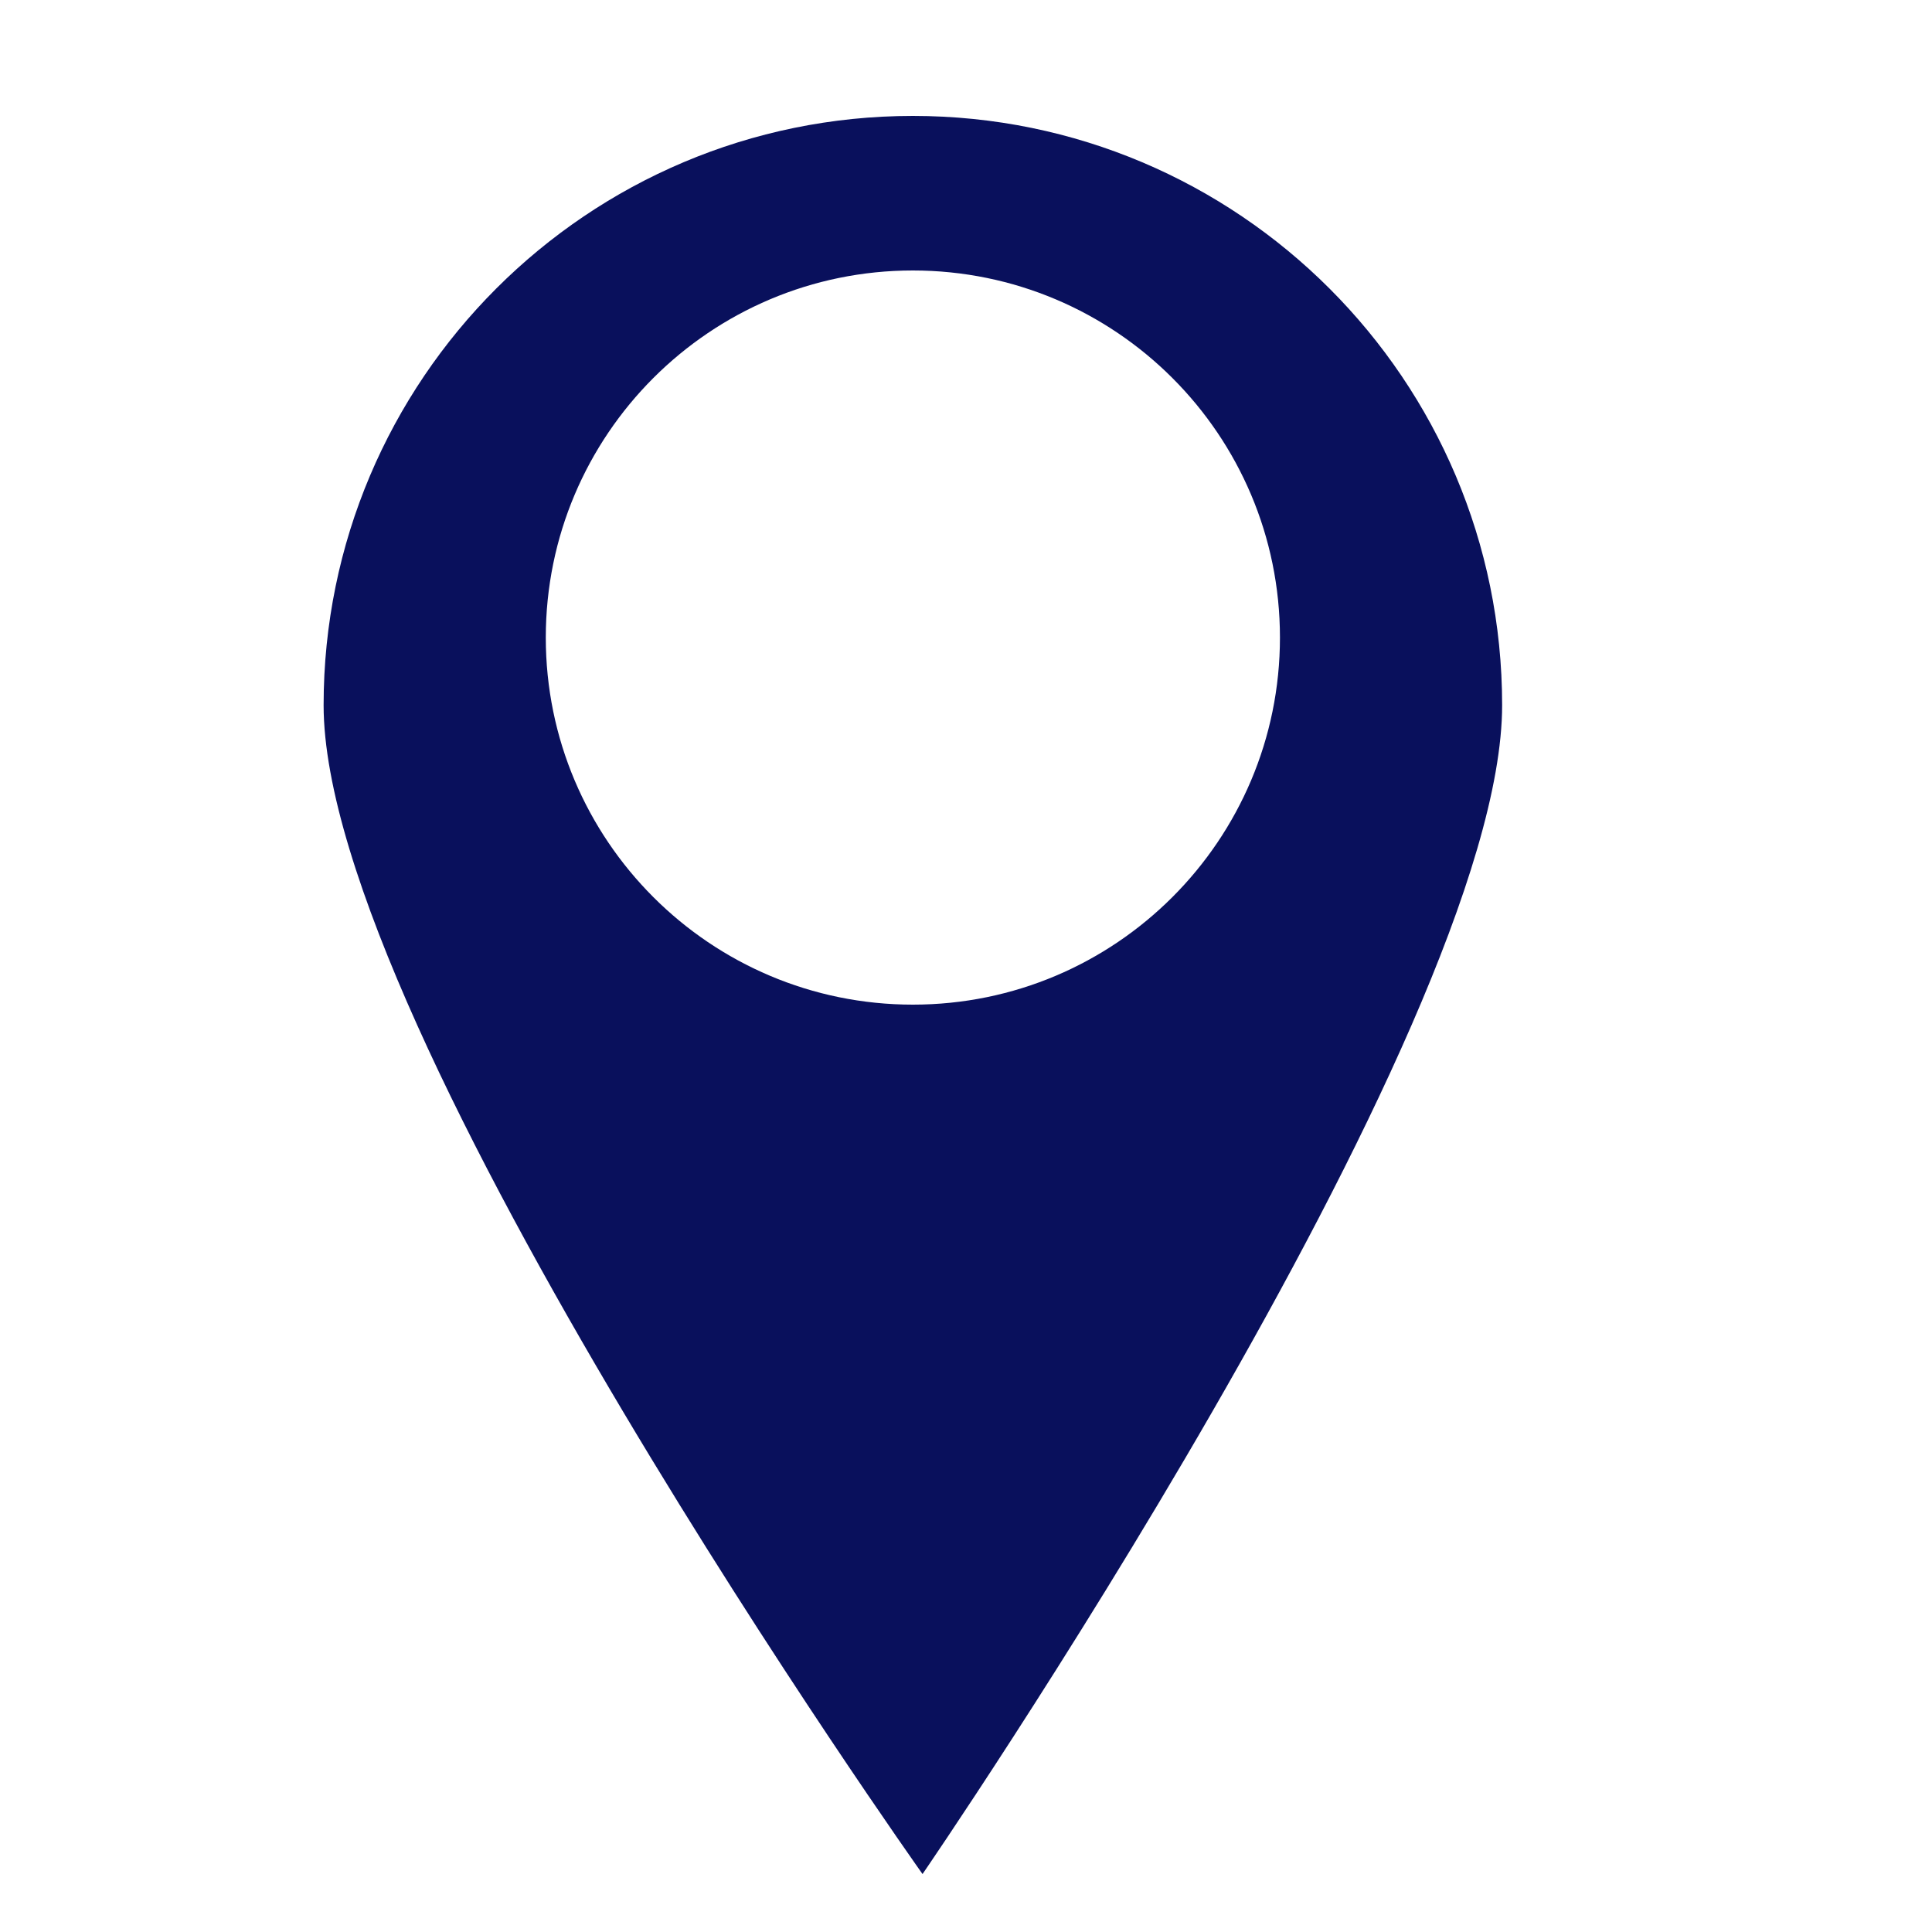 <?xml version="1.0" encoding="utf-8"?>
<!-- Generator: Adobe Illustrator 26.3.1, SVG Export Plug-In . SVG Version: 6.00 Build 0)  -->
<svg version="1.1" id="Capa_1" xmlns="http://www.w3.org/2000/svg" xmlns:xlink="http://www.w3.org/1999/xlink" x="0px" y="0px"
	 viewBox="0 0 100 100" style="enable-background:new 0 0 100 100;" xml:space="preserve">
<style type="text/css">
	.st0{fill:#09105C;}
</style>
<path class="st0" d="M47.25,6c-16.84,0-30.5,13.66-30.5,30.5c0,16.84,31,60.5,31,60.5s30-43.66,30-60.5C77.75,19.66,64.09,6,47.25,6
	z M47.25,52c-10.49,0-19-8.51-19-19s8.51-19,19-19s19,8.51,19,19S57.74,52,47.25,52z"/>
</svg>
